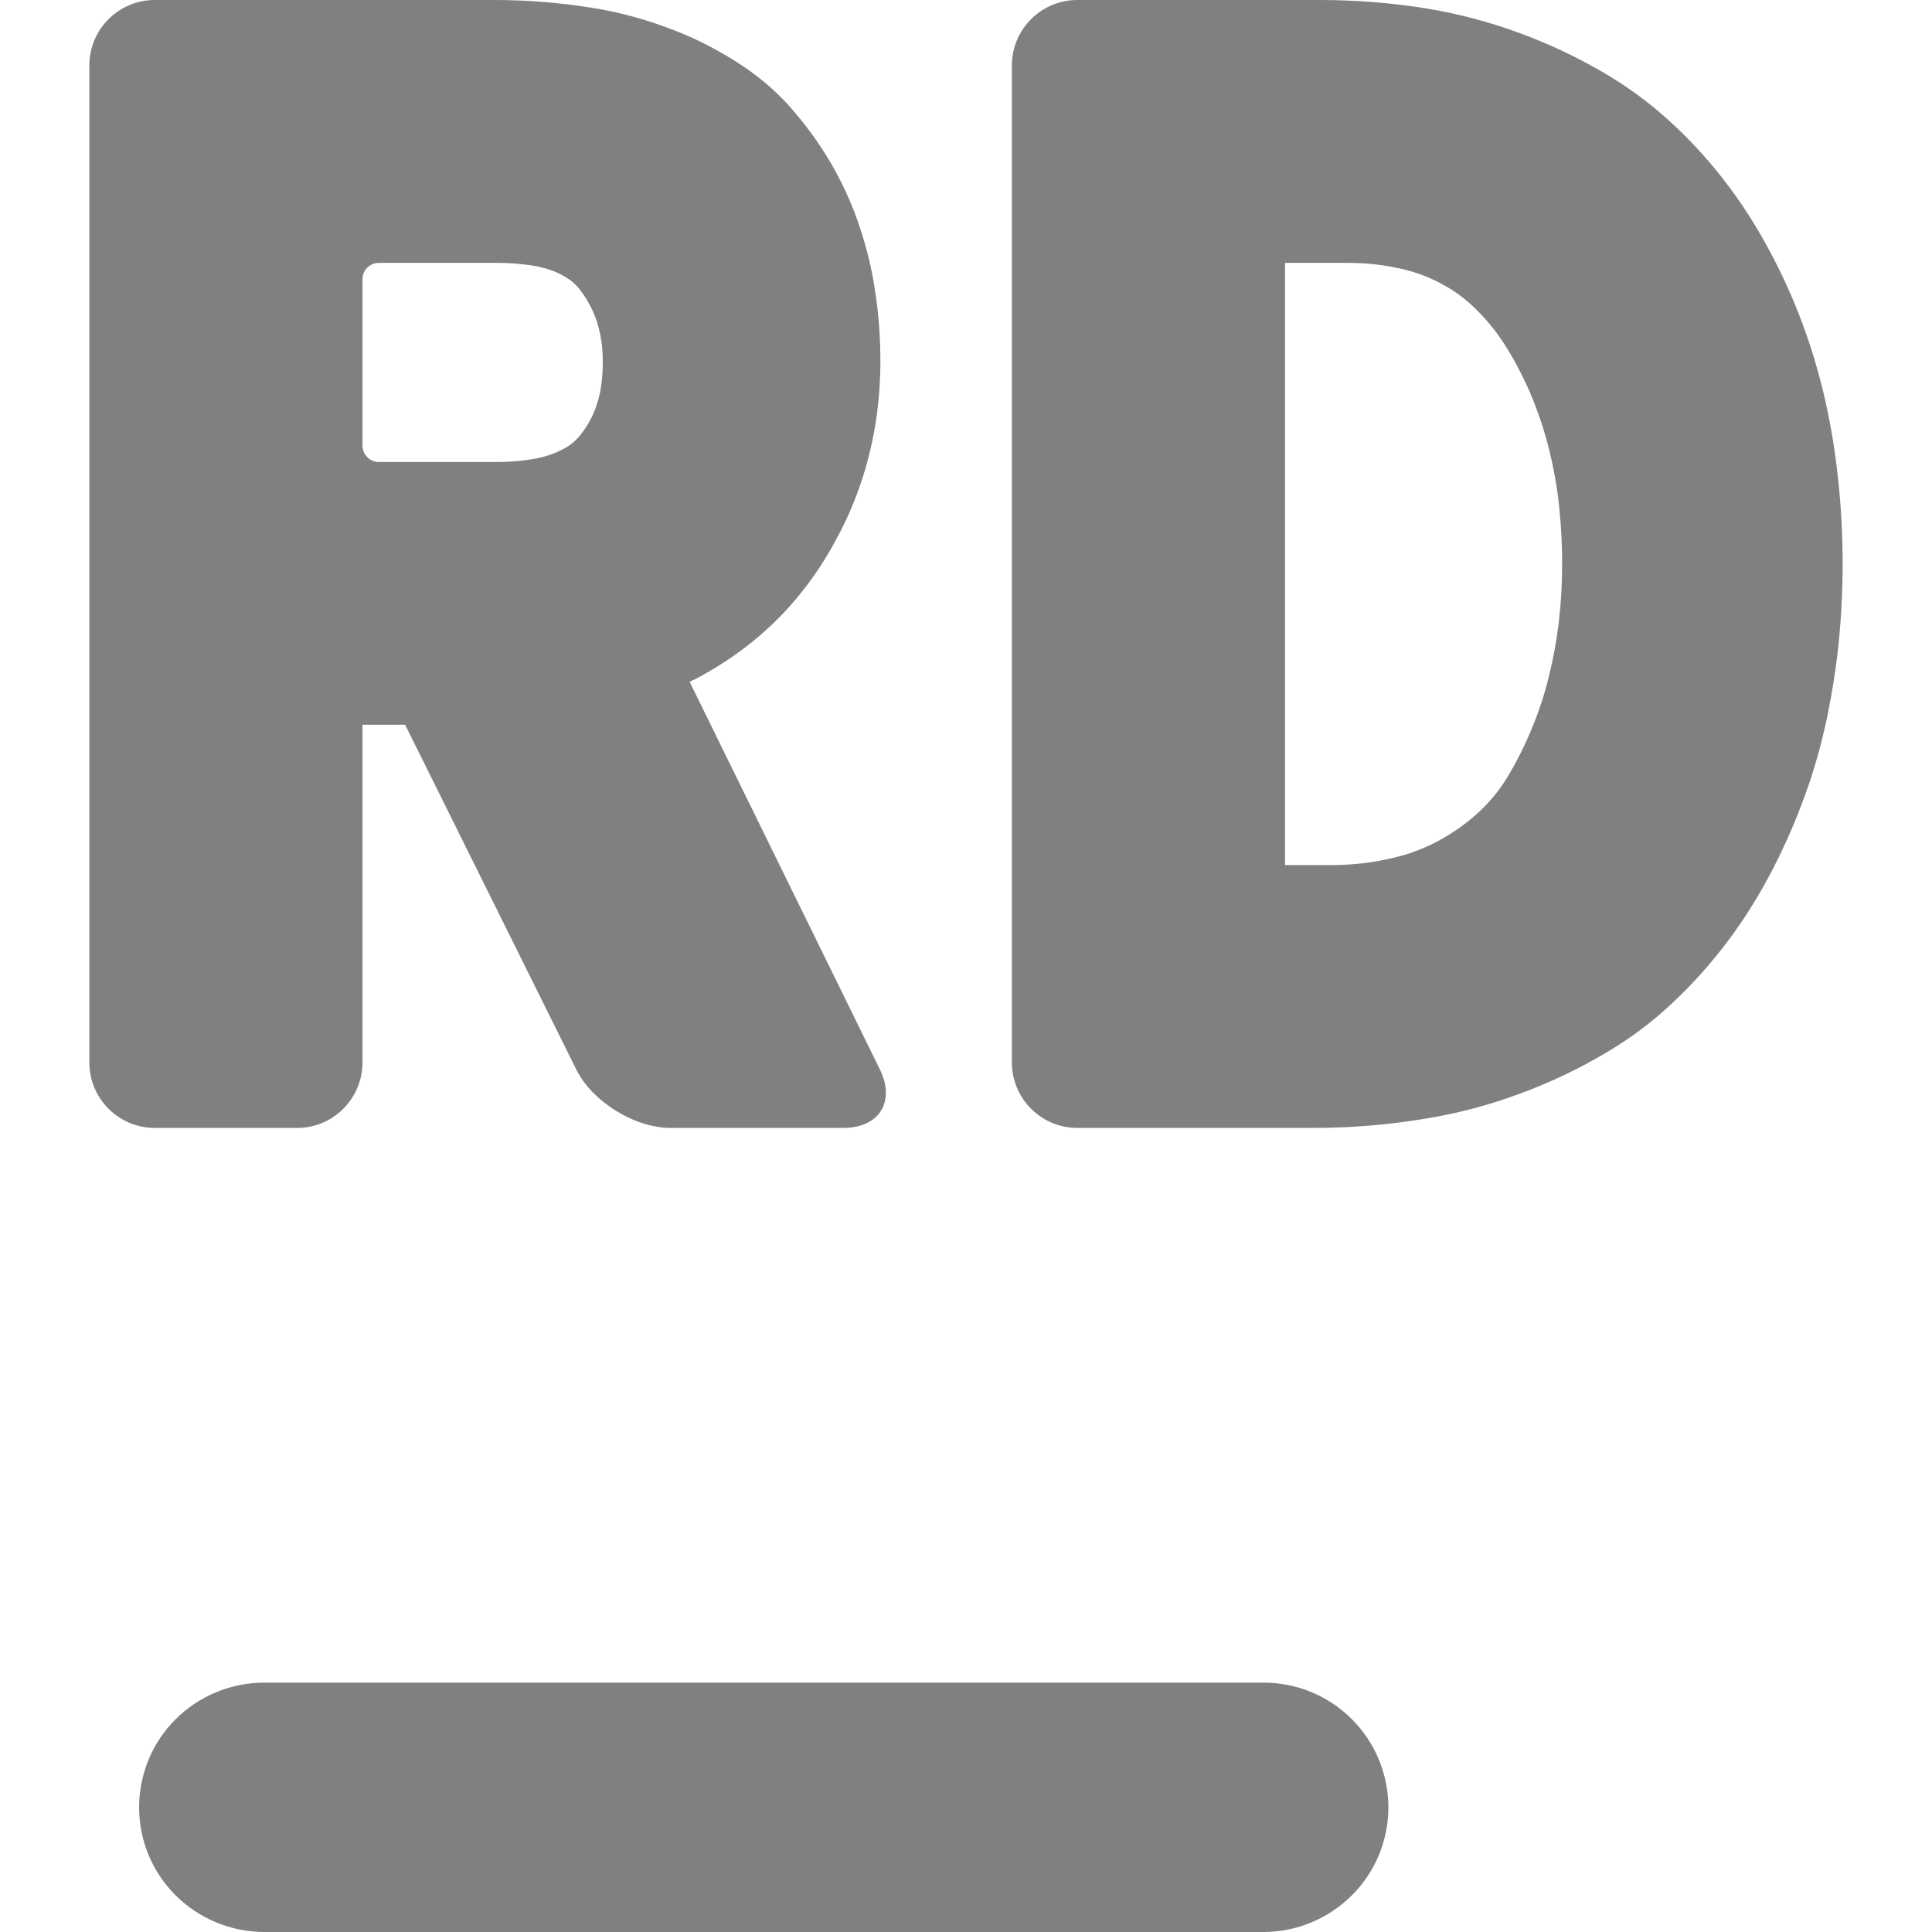 <?xml version="1.0" standalone="no"?><!-- Generator: Gravit.io --><svg xmlns="http://www.w3.org/2000/svg" xmlns:xlink="http://www.w3.org/1999/xlink" style="isolation:isolate" viewBox="0 0 16 16" width="16" height="16"><path d=" M 10.463 13.935 C 10.737 13.934 11.001 14.043 11.195 14.237 C 11.389 14.43 11.498 14.693 11.498 14.968 C 11.498 15.242 11.389 15.504 11.195 15.697 C 11 15.891 10.737 16 10.463 16 L 2.187 16 C 1.913 15.999 1.65 15.891 1.455 15.697 C 1.261 15.504 1.152 15.242 1.152 14.968 C 1.152 14.693 1.261 14.43 1.455 14.237 C 1.65 14.044 1.913 13.935 2.187 13.935 L 10.463 13.935 L 10.463 13.935 Z " id="hyphen" fill="rgb(128,128,128)"/><path d=" M 7.291 2.989 C 7.291 3.146 7.28 3.303 7.258 3.459 C 7.237 3.608 7.204 3.755 7.161 3.9 C 7.119 4.042 7.066 4.18 7.002 4.316 C 6.937 4.452 6.863 4.585 6.779 4.712 C 6.694 4.838 6.599 4.959 6.495 5.07 C 6.39 5.181 6.278 5.281 6.156 5.373 C 6.03 5.468 5.895 5.552 5.756 5.625 C 5.741 5.631 5.726 5.64 5.711 5.646 L 7.286 8.855 C 7.418 9.123 7.282 9.341 6.983 9.341 L 5.554 9.341 C 5.255 9.341 4.904 9.123 4.772 8.856 L 3.355 6.002 L 3.002 6.002 L 3.002 8.799 C 3.002 9.098 2.759 9.341 2.461 9.341 L 1.281 9.341 C 0.983 9.341 0.74 9.098 0.74 8.799 L 0.74 0.541 C 0.74 0.243 0.983 0 1.281 0 L 4.095 0 C 4.367 0 4.637 0.022 4.904 0.065 C 5.126 0.1 5.345 0.16 5.555 0.24 C 5.768 0.319 5.969 0.425 6.158 0.551 C 6.321 0.661 6.468 0.792 6.593 0.944 C 6.713 1.086 6.817 1.237 6.908 1.398 C 6.996 1.557 7.069 1.722 7.124 1.893 C 7.18 2.062 7.222 2.235 7.247 2.41 C 7.277 2.602 7.291 2.795 7.291 2.989 Z  M 4.119 2.177 C 4.212 2.177 4.304 2.184 4.395 2.197 C 4.455 2.205 4.511 2.22 4.567 2.239 C 4.617 2.257 4.666 2.281 4.709 2.311 C 4.74 2.331 4.767 2.357 4.792 2.385 C 4.823 2.426 4.853 2.468 4.877 2.513 C 4.901 2.556 4.922 2.602 4.938 2.649 C 4.955 2.699 4.969 2.752 4.977 2.805 C 4.988 2.87 4.992 2.935 4.992 3.001 C 4.992 3.072 4.987 3.142 4.976 3.211 C 4.968 3.267 4.954 3.319 4.935 3.371 C 4.919 3.417 4.899 3.461 4.874 3.503 C 4.85 3.545 4.823 3.583 4.792 3.62 C 4.767 3.647 4.74 3.673 4.709 3.693 C 4.664 3.721 4.618 3.744 4.568 3.762 C 4.513 3.782 4.455 3.796 4.395 3.805 C 4.304 3.819 4.212 3.826 4.119 3.826 L 3.137 3.826 C 3.063 3.826 3.002 3.765 3.002 3.69 L 3.002 2.312 C 3.002 2.237 3.063 2.177 3.137 2.177 L 4.119 2.177 Z  M 10.882 9.341 L 8.922 9.341 C 8.623 9.341 8.38 9.098 8.38 8.799 L 8.38 0.541 C 8.38 0.243 8.623 0 8.922 0 L 10.931 0 C 11.227 0 11.521 0.023 11.813 0.07 C 12.071 0.112 12.324 0.179 12.569 0.268 C 12.812 0.356 13.047 0.466 13.271 0.596 C 13.466 0.709 13.649 0.842 13.817 0.994 C 13.982 1.143 14.132 1.305 14.269 1.481 C 14.41 1.662 14.536 1.856 14.645 2.059 C 14.754 2.259 14.847 2.466 14.927 2.679 C 15.004 2.887 15.068 3.103 15.117 3.321 C 15.165 3.536 15.2 3.754 15.223 3.973 C 15.248 4.205 15.26 4.437 15.26 4.67 C 15.26 4.886 15.249 5.102 15.228 5.317 C 15.206 5.529 15.173 5.738 15.13 5.947 C 15.085 6.159 15.027 6.368 14.953 6.572 C 14.876 6.788 14.785 6.997 14.679 7.202 C 14.572 7.409 14.449 7.607 14.31 7.793 C 14.174 7.973 14.024 8.143 13.86 8.297 C 13.692 8.457 13.507 8.596 13.308 8.714 C 13.078 8.851 12.834 8.967 12.582 9.059 C 12.329 9.153 12.068 9.222 11.801 9.265 C 11.497 9.315 11.191 9.341 10.882 9.341 Z  M 10.642 2.177 L 11.162 2.177 C 11.313 2.177 11.461 2.193 11.608 2.227 C 11.723 2.253 11.832 2.293 11.935 2.349 C 12.034 2.401 12.125 2.466 12.206 2.544 C 12.299 2.633 12.383 2.733 12.454 2.843 C 12.53 2.961 12.596 3.084 12.654 3.212 C 12.714 3.348 12.764 3.487 12.804 3.629 C 12.848 3.785 12.88 3.945 12.902 4.106 C 12.925 4.293 12.937 4.481 12.937 4.67 C 12.937 4.831 12.928 4.994 12.909 5.155 C 12.891 5.305 12.864 5.454 12.827 5.602 C 12.792 5.747 12.746 5.887 12.689 6.025 C 12.634 6.161 12.569 6.292 12.494 6.418 C 12.431 6.528 12.351 6.626 12.26 6.713 C 12.159 6.809 12.046 6.89 11.924 6.957 C 11.804 7.023 11.674 7.073 11.54 7.104 C 11.372 7.144 11.2 7.164 11.028 7.164 L 10.642 7.164 L 10.642 2.177 Z " fill-rule="evenodd" id="rider" fill="rgb(128,128,128)"/></svg>